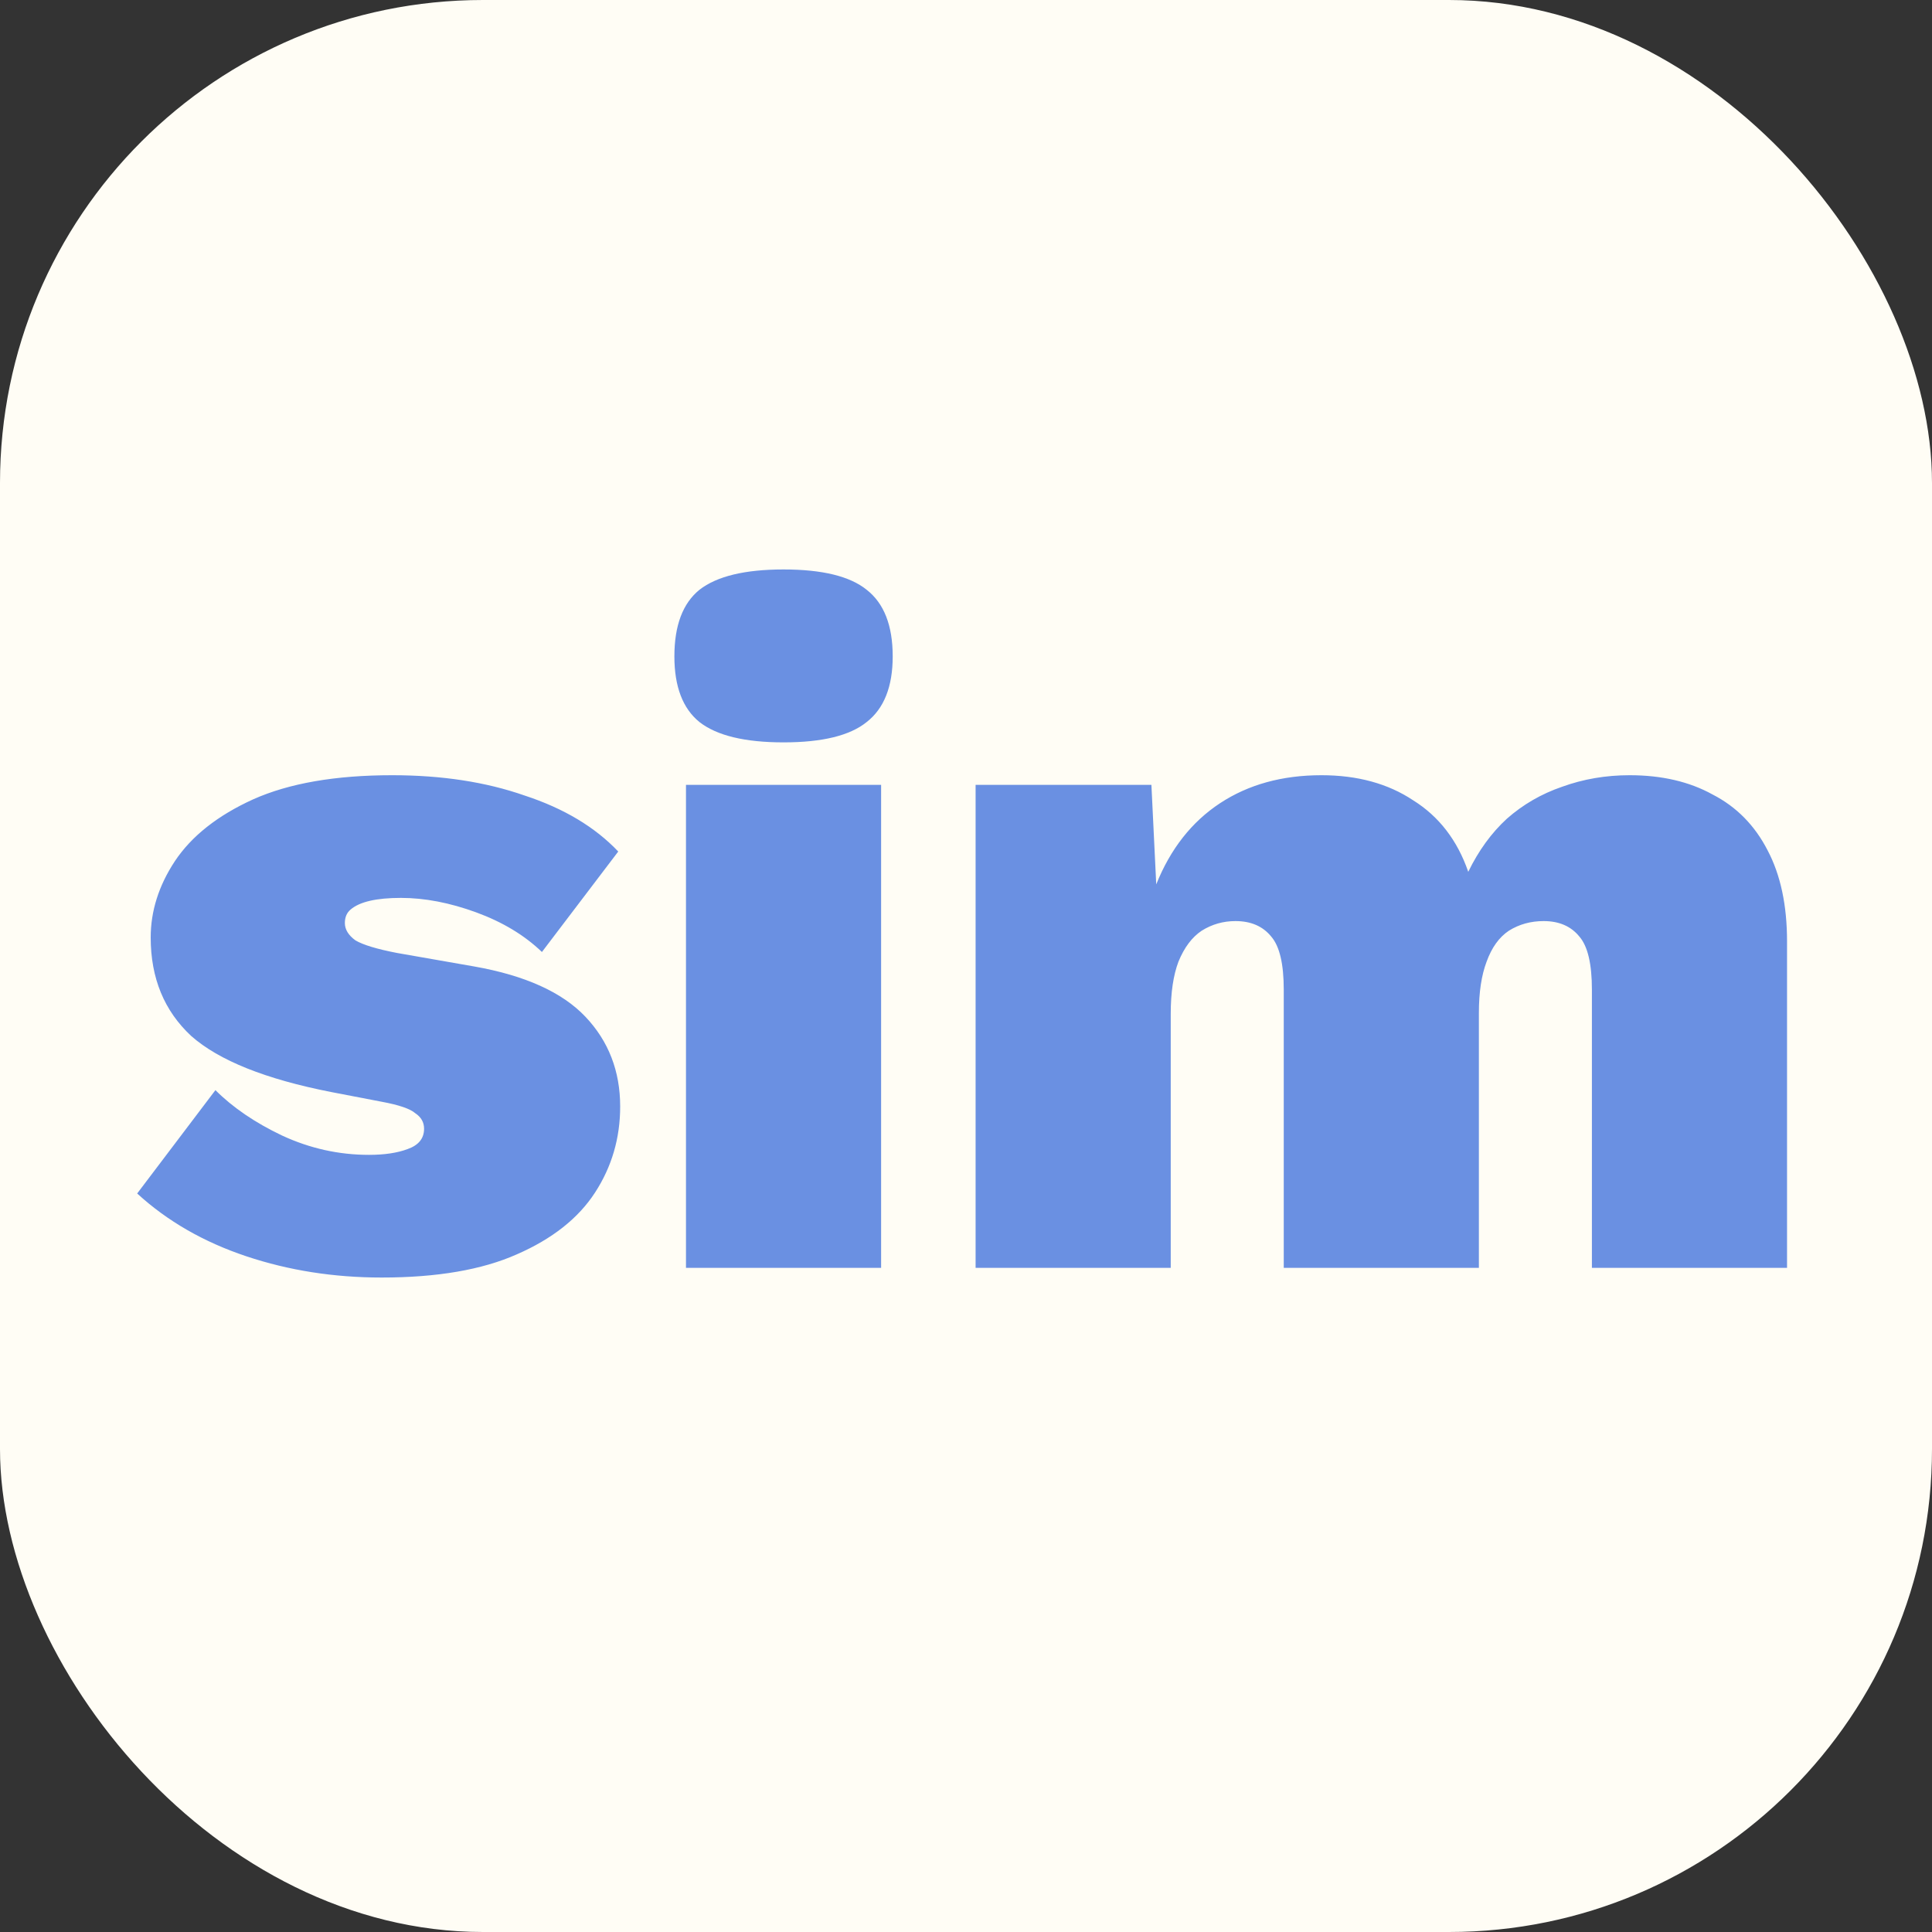 <svg width="32" height="32" viewBox="0 0 32 32" fill="none" xmlns="http://www.w3.org/2000/svg">
<rect x="0" y="0" width="32" height="32" fill="#333333" stroke="none"/>
<rect width="32" height="32" rx="8" fill="#FFFDF5"/>
<path d="M6.32 21.16C5.531 21.16 4.784 21.043 4.08 20.808C3.376 20.573 2.773 20.227 2.272 19.768L3.568 18.056C3.856 18.344 4.224 18.595 4.672 18.808C5.131 19.021 5.611 19.128 6.112 19.128C6.368 19.128 6.581 19.096 6.752 19.032C6.933 18.968 7.024 18.856 7.024 18.696C7.024 18.589 6.976 18.504 6.88 18.44C6.795 18.365 6.608 18.301 6.32 18.248L5.488 18.088C4.4 17.875 3.627 17.565 3.168 17.16C2.72 16.744 2.496 16.2 2.496 15.528C2.496 15.091 2.629 14.669 2.896 14.264C3.173 13.848 3.605 13.507 4.192 13.24C4.789 12.973 5.557 12.84 6.496 12.84C7.317 12.84 8.048 12.952 8.688 13.176C9.339 13.389 9.856 13.699 10.24 14.104L8.976 15.768C8.688 15.491 8.325 15.272 7.888 15.112C7.451 14.952 7.035 14.872 6.64 14.872C6.437 14.872 6.267 14.888 6.128 14.92C5.989 14.952 5.883 15 5.808 15.064C5.744 15.117 5.712 15.192 5.712 15.288C5.712 15.395 5.771 15.491 5.888 15.576C6.016 15.651 6.245 15.72 6.576 15.784L7.856 16.008C8.699 16.157 9.312 16.435 9.696 16.84C10.08 17.245 10.272 17.741 10.272 18.328C10.272 18.851 10.133 19.325 9.856 19.752C9.579 20.179 9.147 20.52 8.56 20.776C7.984 21.032 7.237 21.16 6.32 21.16ZM12.978 12.296C12.338 12.296 11.874 12.184 11.586 11.96C11.309 11.736 11.17 11.373 11.17 10.872C11.17 10.36 11.309 9.992 11.586 9.768C11.874 9.544 12.338 9.432 12.978 9.432C13.618 9.432 14.077 9.544 14.354 9.768C14.642 9.992 14.786 10.36 14.786 10.872C14.786 11.373 14.642 11.736 14.354 11.96C14.077 12.184 13.618 12.296 12.978 12.296ZM14.594 13V21H11.362V13H14.594ZM16.159 21V13H19.071L19.151 14.648C19.386 14.061 19.738 13.613 20.207 13.304C20.676 12.995 21.236 12.84 21.887 12.84C22.484 12.84 22.991 12.979 23.407 13.256C23.834 13.523 24.138 13.917 24.319 14.44C24.49 14.088 24.703 13.795 24.959 13.56C25.226 13.325 25.53 13.149 25.871 13.032C26.223 12.904 26.596 12.84 26.991 12.84C27.524 12.84 27.983 12.947 28.367 13.16C28.762 13.363 29.066 13.672 29.279 14.088C29.492 14.493 29.599 14.995 29.599 15.592V21H26.367V16.392C26.367 15.965 26.298 15.672 26.159 15.512C26.02 15.341 25.823 15.256 25.567 15.256C25.354 15.256 25.162 15.309 24.991 15.416C24.831 15.523 24.708 15.693 24.623 15.928C24.538 16.152 24.495 16.435 24.495 16.776V21H21.263V16.392C21.263 15.965 21.194 15.672 21.055 15.512C20.916 15.341 20.719 15.256 20.463 15.256C20.26 15.256 20.074 15.309 19.903 15.416C19.743 15.523 19.615 15.693 19.519 15.928C19.434 16.152 19.391 16.44 19.391 16.792V21H16.159Z" fill="#6A90E2"/>
</svg>
